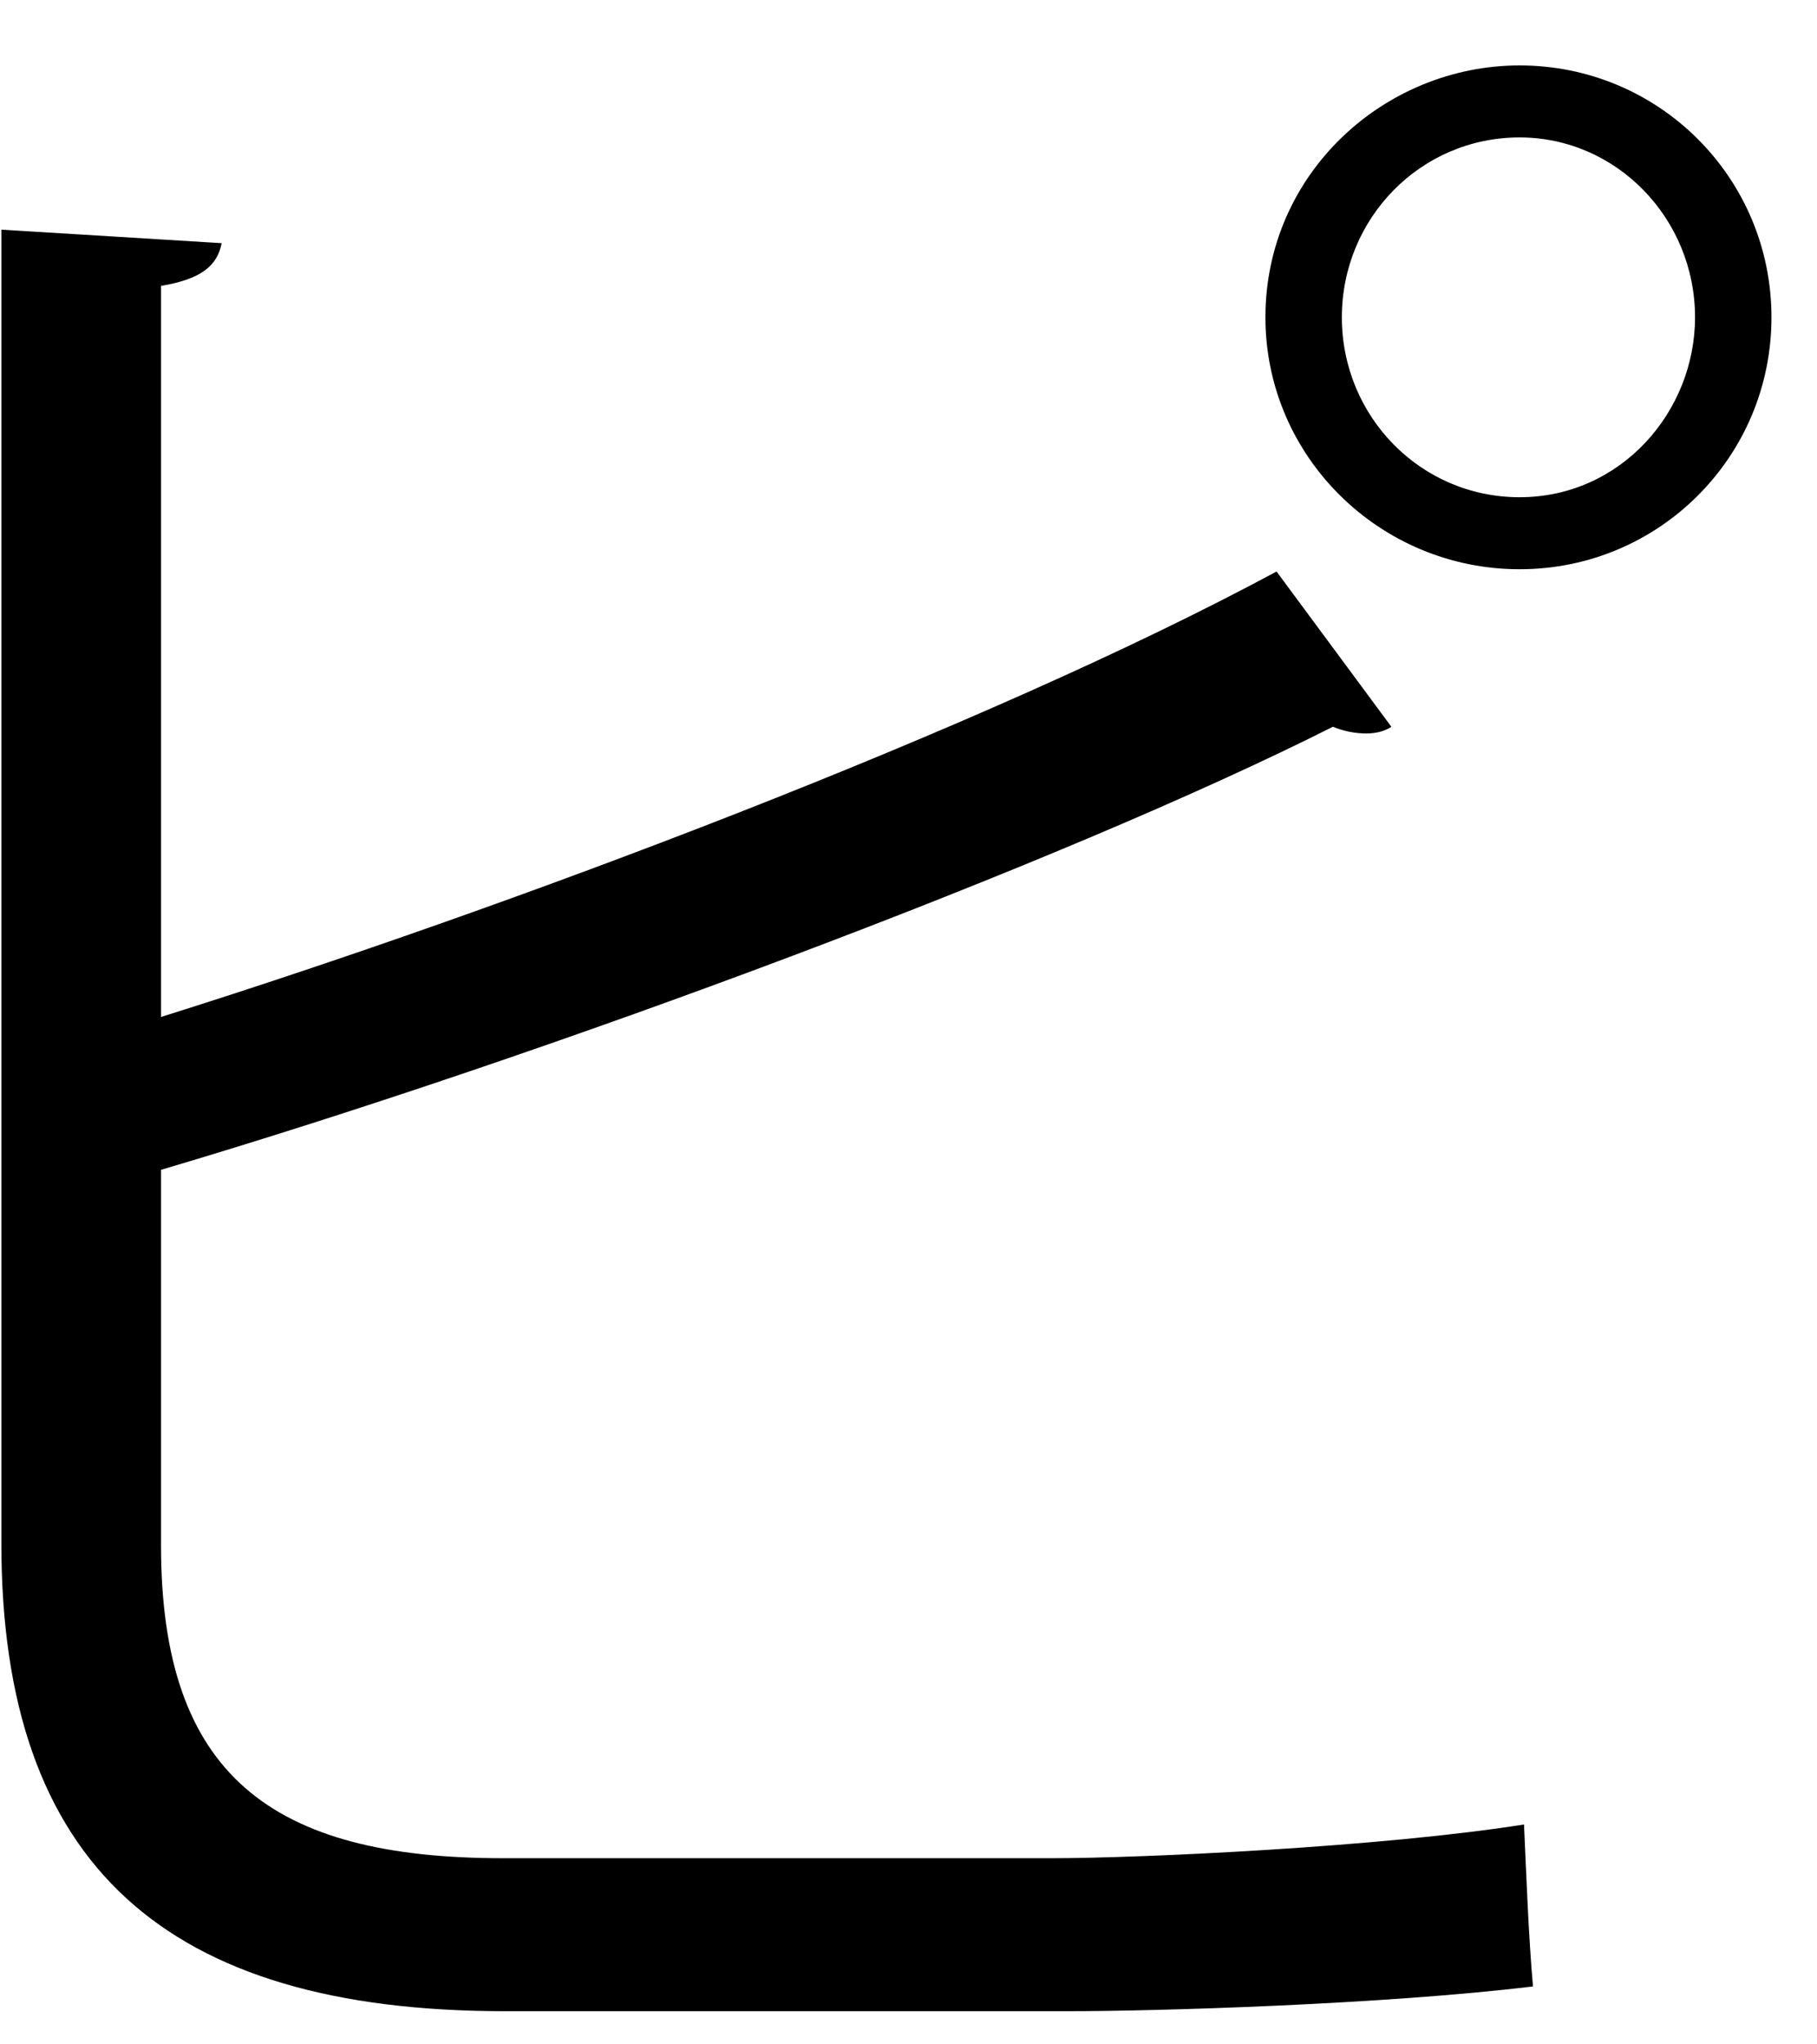 <?xml version="1.0" encoding="UTF-8" standalone="no"?>
<!DOCTYPE svg PUBLIC "-//W3C//DTD SVG 1.1//EN" "http://www.w3.org/Graphics/SVG/1.1/DTD/svg11.dtd">
<svg width="100%" height="100%" viewBox="0 0 16 18" version="1.1" xmlns="http://www.w3.org/2000/svg" xmlns:xlink="http://www.w3.org/1999/xlink" xml:space="preserve" xmlns:serif="http://www.serif.com/" style="fill-rule:evenodd;clip-rule:evenodd;stroke-linejoin:round;stroke-miterlimit:2;">
    <g transform="matrix(1,0,0,1,-598,-275)">
        <g id="pi" transform="matrix(1,0,0,1,612.926,290.49)">
            <path d="M0,-12.696C0,-13.568 -0.693,-14.28 -1.545,-14.28C-2.417,-14.28 -3.11,-13.568 -3.11,-12.696C-3.11,-11.824 -2.417,-11.112 -1.545,-11.112C-0.654,-11.112 0,-11.864 0,-12.696M-1.545,-14.914C-0.317,-14.914 0.673,-13.924 0.673,-12.696C0.673,-11.468 -0.317,-10.478 -1.545,-10.478C-2.773,-10.478 -3.783,-11.468 -3.783,-12.696C-3.783,-13.964 -2.733,-14.914 -1.545,-14.914M-5.665,0.871C-4.873,0.871 -2.754,0.772 -1.506,0.574C-1.486,1.01 -1.466,1.564 -1.427,2C-2.733,2.158 -4.714,2.218 -5.526,2.218L-10.478,2.218C-13.469,2.218 -14.914,0.93 -14.914,-1.902L-14.914,-13.468L-12.974,-13.349C-13.013,-13.152 -13.151,-13.032 -13.508,-12.973L-13.508,-6.536C-10.478,-7.487 -6.259,-9.071 -3.685,-10.458L-2.674,-9.091C-2.733,-9.051 -2.813,-9.032 -2.893,-9.032C-2.991,-9.032 -3.09,-9.051 -3.189,-9.091C-5.586,-7.883 -10.102,-6.199 -13.508,-5.19L-13.508,-1.882C-13.508,0.138 -12.537,0.871 -10.498,0.871L-5.665,0.871Z" style="fill-rule:nonzero;"/>
        </g>
    </g>
</svg>
